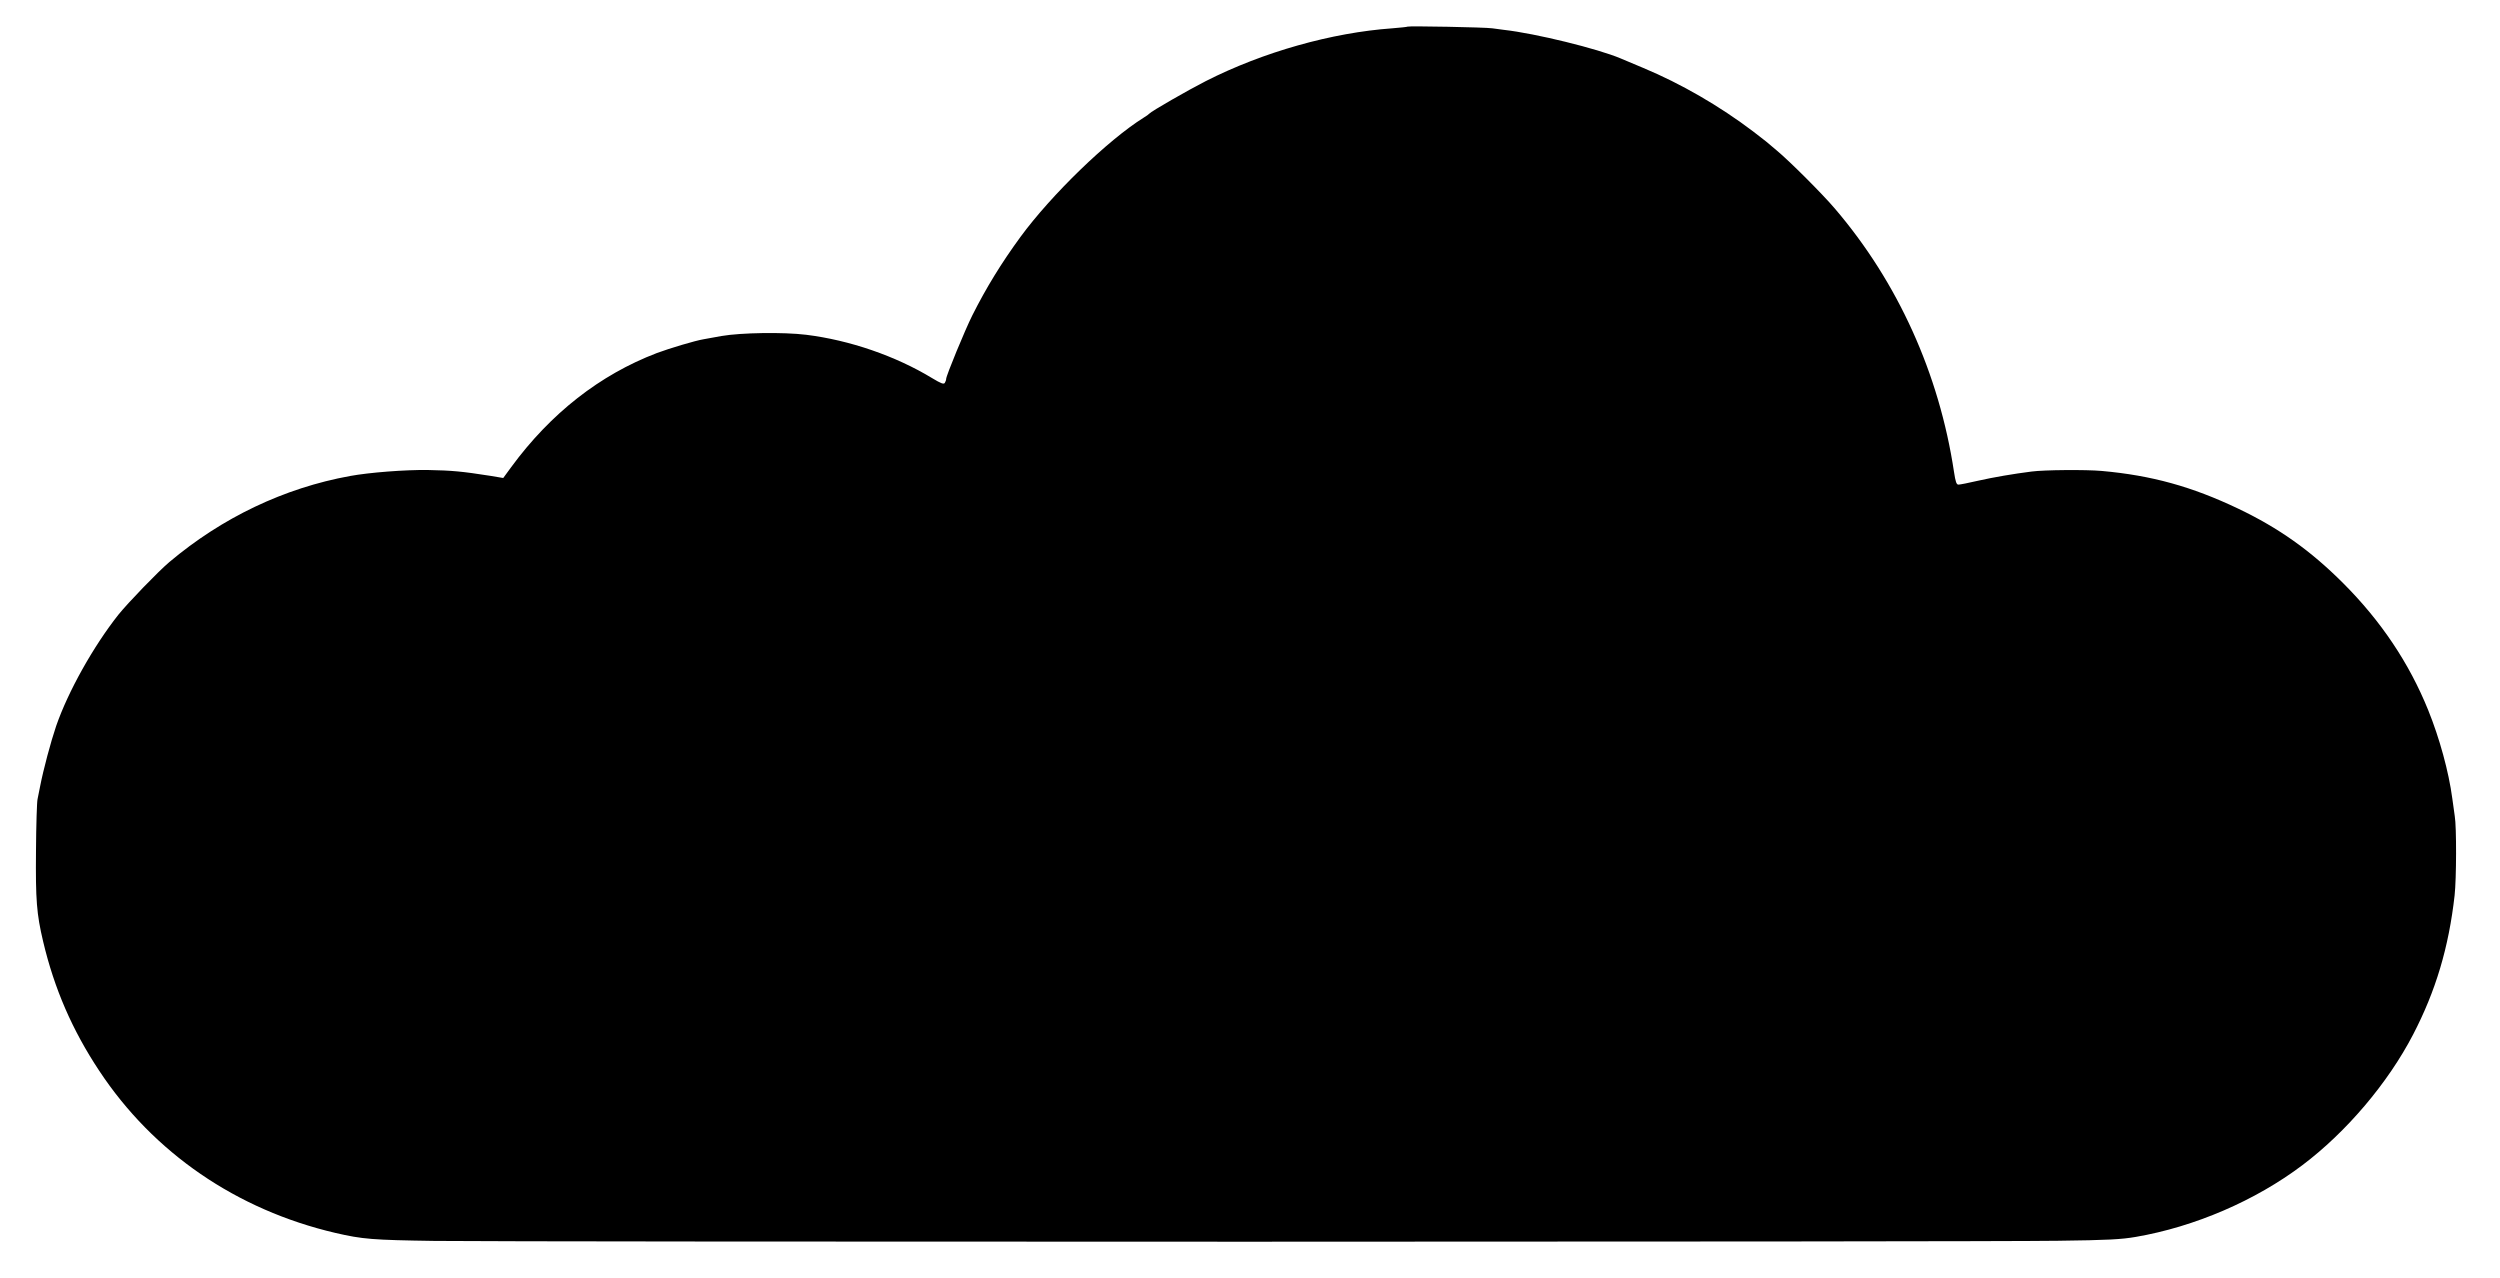 <?xml version="1.0" standalone="no"?>
<!DOCTYPE svg PUBLIC "-//W3C//DTD SVG 20010904//EN"
 "http://www.w3.org/TR/2001/REC-SVG-20010904/DTD/svg10.dtd">
<svg version="1.0" xmlns="http://www.w3.org/2000/svg"
 width="1625pt" height="831pt" viewBox="0 0 1625 831"
 preserveAspectRatio="xMidYMid meet">
<g transform="translate(0,831) scale(0.1,-0.1)"
fill="#000000" stroke="none">
<path d="M9150 8137 c-3 -2 -48 -7 -100 -11 -393 -28 -840 -154 -1212 -343
-116 -59 -356 -197 -368 -212 -3 -4 -18 -15 -35 -25 -235 -147 -601 -502 -802
-776 -125 -171 -223 -331 -313 -510 -48 -96 -170 -392 -170 -413 0 -7 -4 -18
-9 -26 -7 -10 -24 -4 -82 31 -237 144 -536 247 -819 282 -148 18 -422 14 -550
-8 -52 -9 -105 -19 -116 -21 -55 -9 -222 -59 -305 -90 -369 -141 -689 -391
-946 -741 l-52 -71 -83 14 c-186 29 -248 35 -407 38 -148 2 -380 -16 -506 -39
-428 -78 -831 -270 -1175 -560 -73 -62 -268 -264 -330 -341 -163 -206 -327
-499 -405 -724 -35 -103 -83 -283 -104 -391 -6 -30 -14 -68 -17 -85 -4 -16 -9
-167 -10 -335 -3 -321 4 -410 46 -588 73 -309 190 -578 365 -842 353 -534 893
-904 1535 -1054 177 -41 241 -46 645 -52 531 -7 10061 -7 10552 1 325 4 412 9
505 25 384 66 778 236 1083 466 287 216 557 535 720 849 147 283 232 566 270
905 12 108 13 446 1 515 -2 17 -10 68 -16 115 -23 174 -83 392 -157 575 -124
306 -307 579 -553 825 -212 212 -418 358 -682 484 -300 143 -562 216 -888 245
-102 9 -372 7 -455 -4 -118 -15 -247 -37 -349 -60 -60 -14 -116 -25 -126 -25
-13 0 -19 17 -29 83 -96 637 -365 1233 -775 1712 -79 93 -294 308 -376 376
-36 30 -67 56 -70 59 -3 3 -41 32 -85 66 -218 165 -468 310 -715 413 -69 29
-134 56 -145 61 -148 63 -554 163 -760 186 -22 3 -56 7 -75 10 -46 7 -544 16
-550 11z"/>
</g>
</svg>
